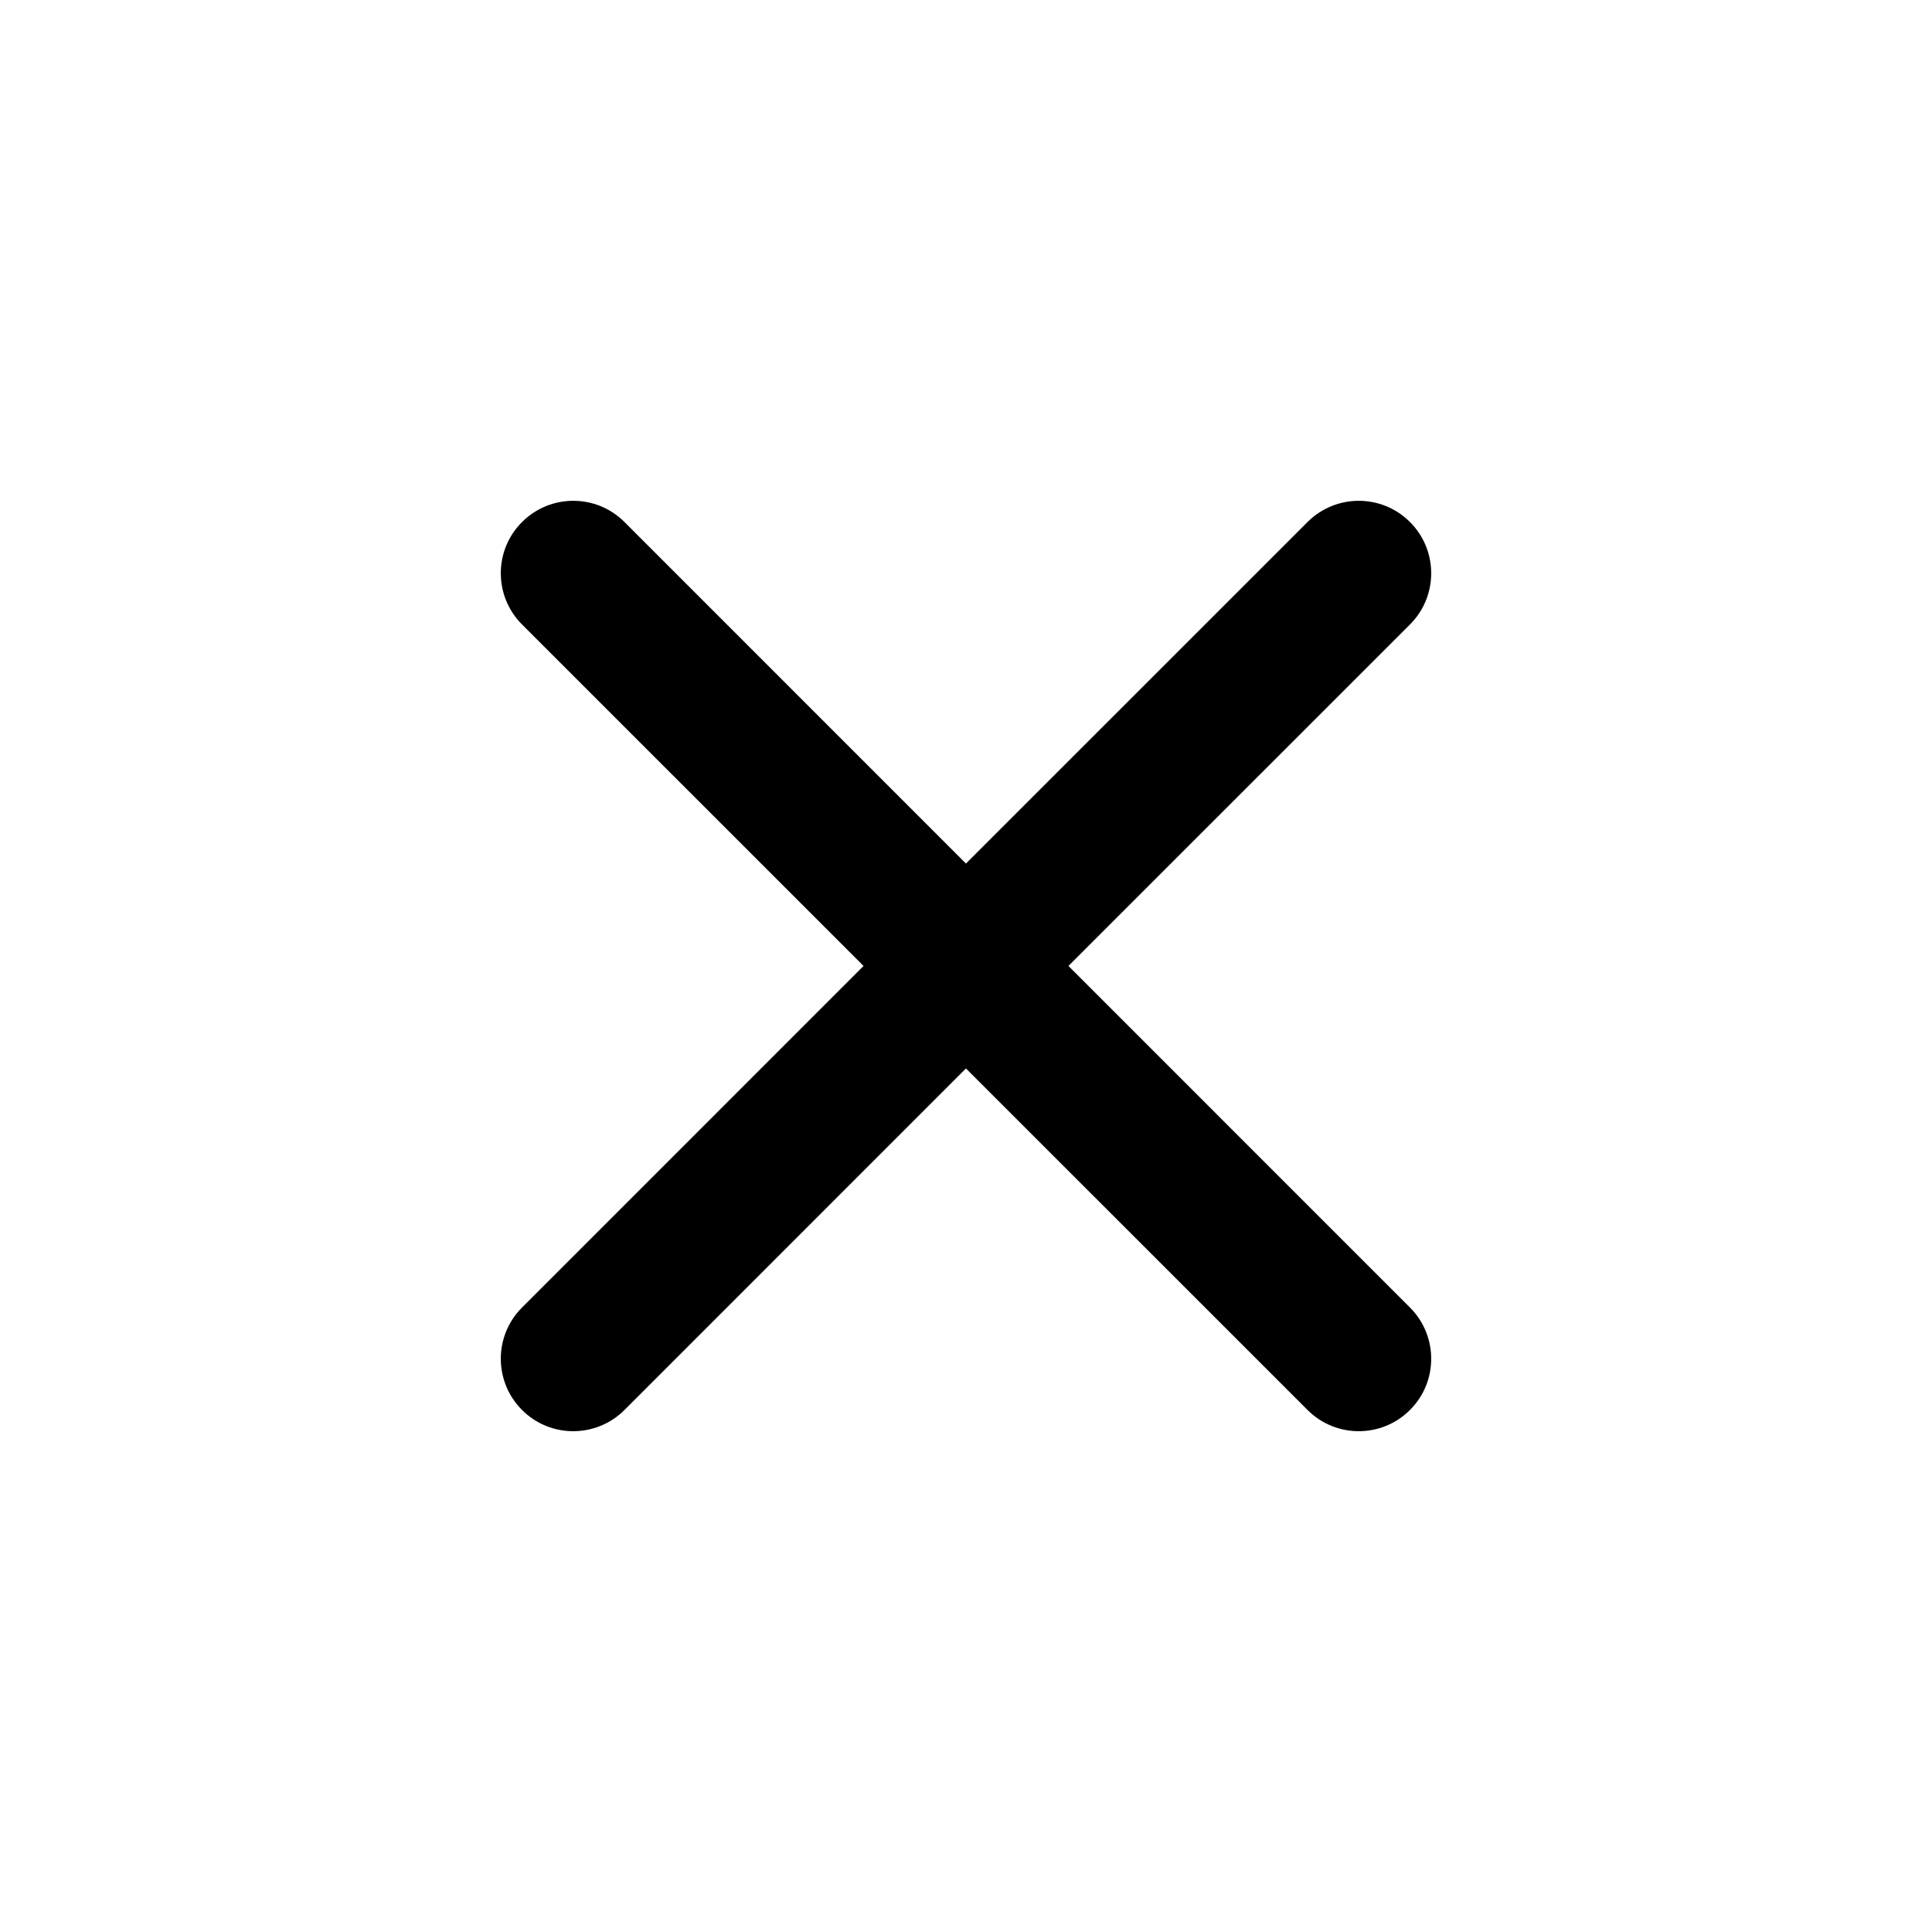 <svg
  viewBox="0 0 40 40"
  version="1.1"
  xmlns="http://www.w3.org/2000/svg"
  aria-labelledby="closeTitleID closeDescID"
>
  <title id="closeTitleID">Close icon</title>
  <desc id="closeDescID">A line drawing of an X</desc>
  <path d="m29.192 10.808c.586.586.586 1.536 0 2.121l-7.071 7.07 7.071 7.072c.586.586.586 1.536 0 2.121-.586.586-1.536.586-2.121 0l-7.072-7.071-7.07 7.071c-.586.586-1.536.586-2.121 0-.586-.586-.586-1.536 0-2.121l7.071-7.072-7.071-7.07c-.586-.586-.586-1.536 0-2.121.586-.586 1.536-.586 2.121 0l7.07 7.071 7.072-7.071c.586-.586 1.536-.586 2.121 0z" class="fill-color" fill-rule="evenodd"/>
</svg>
